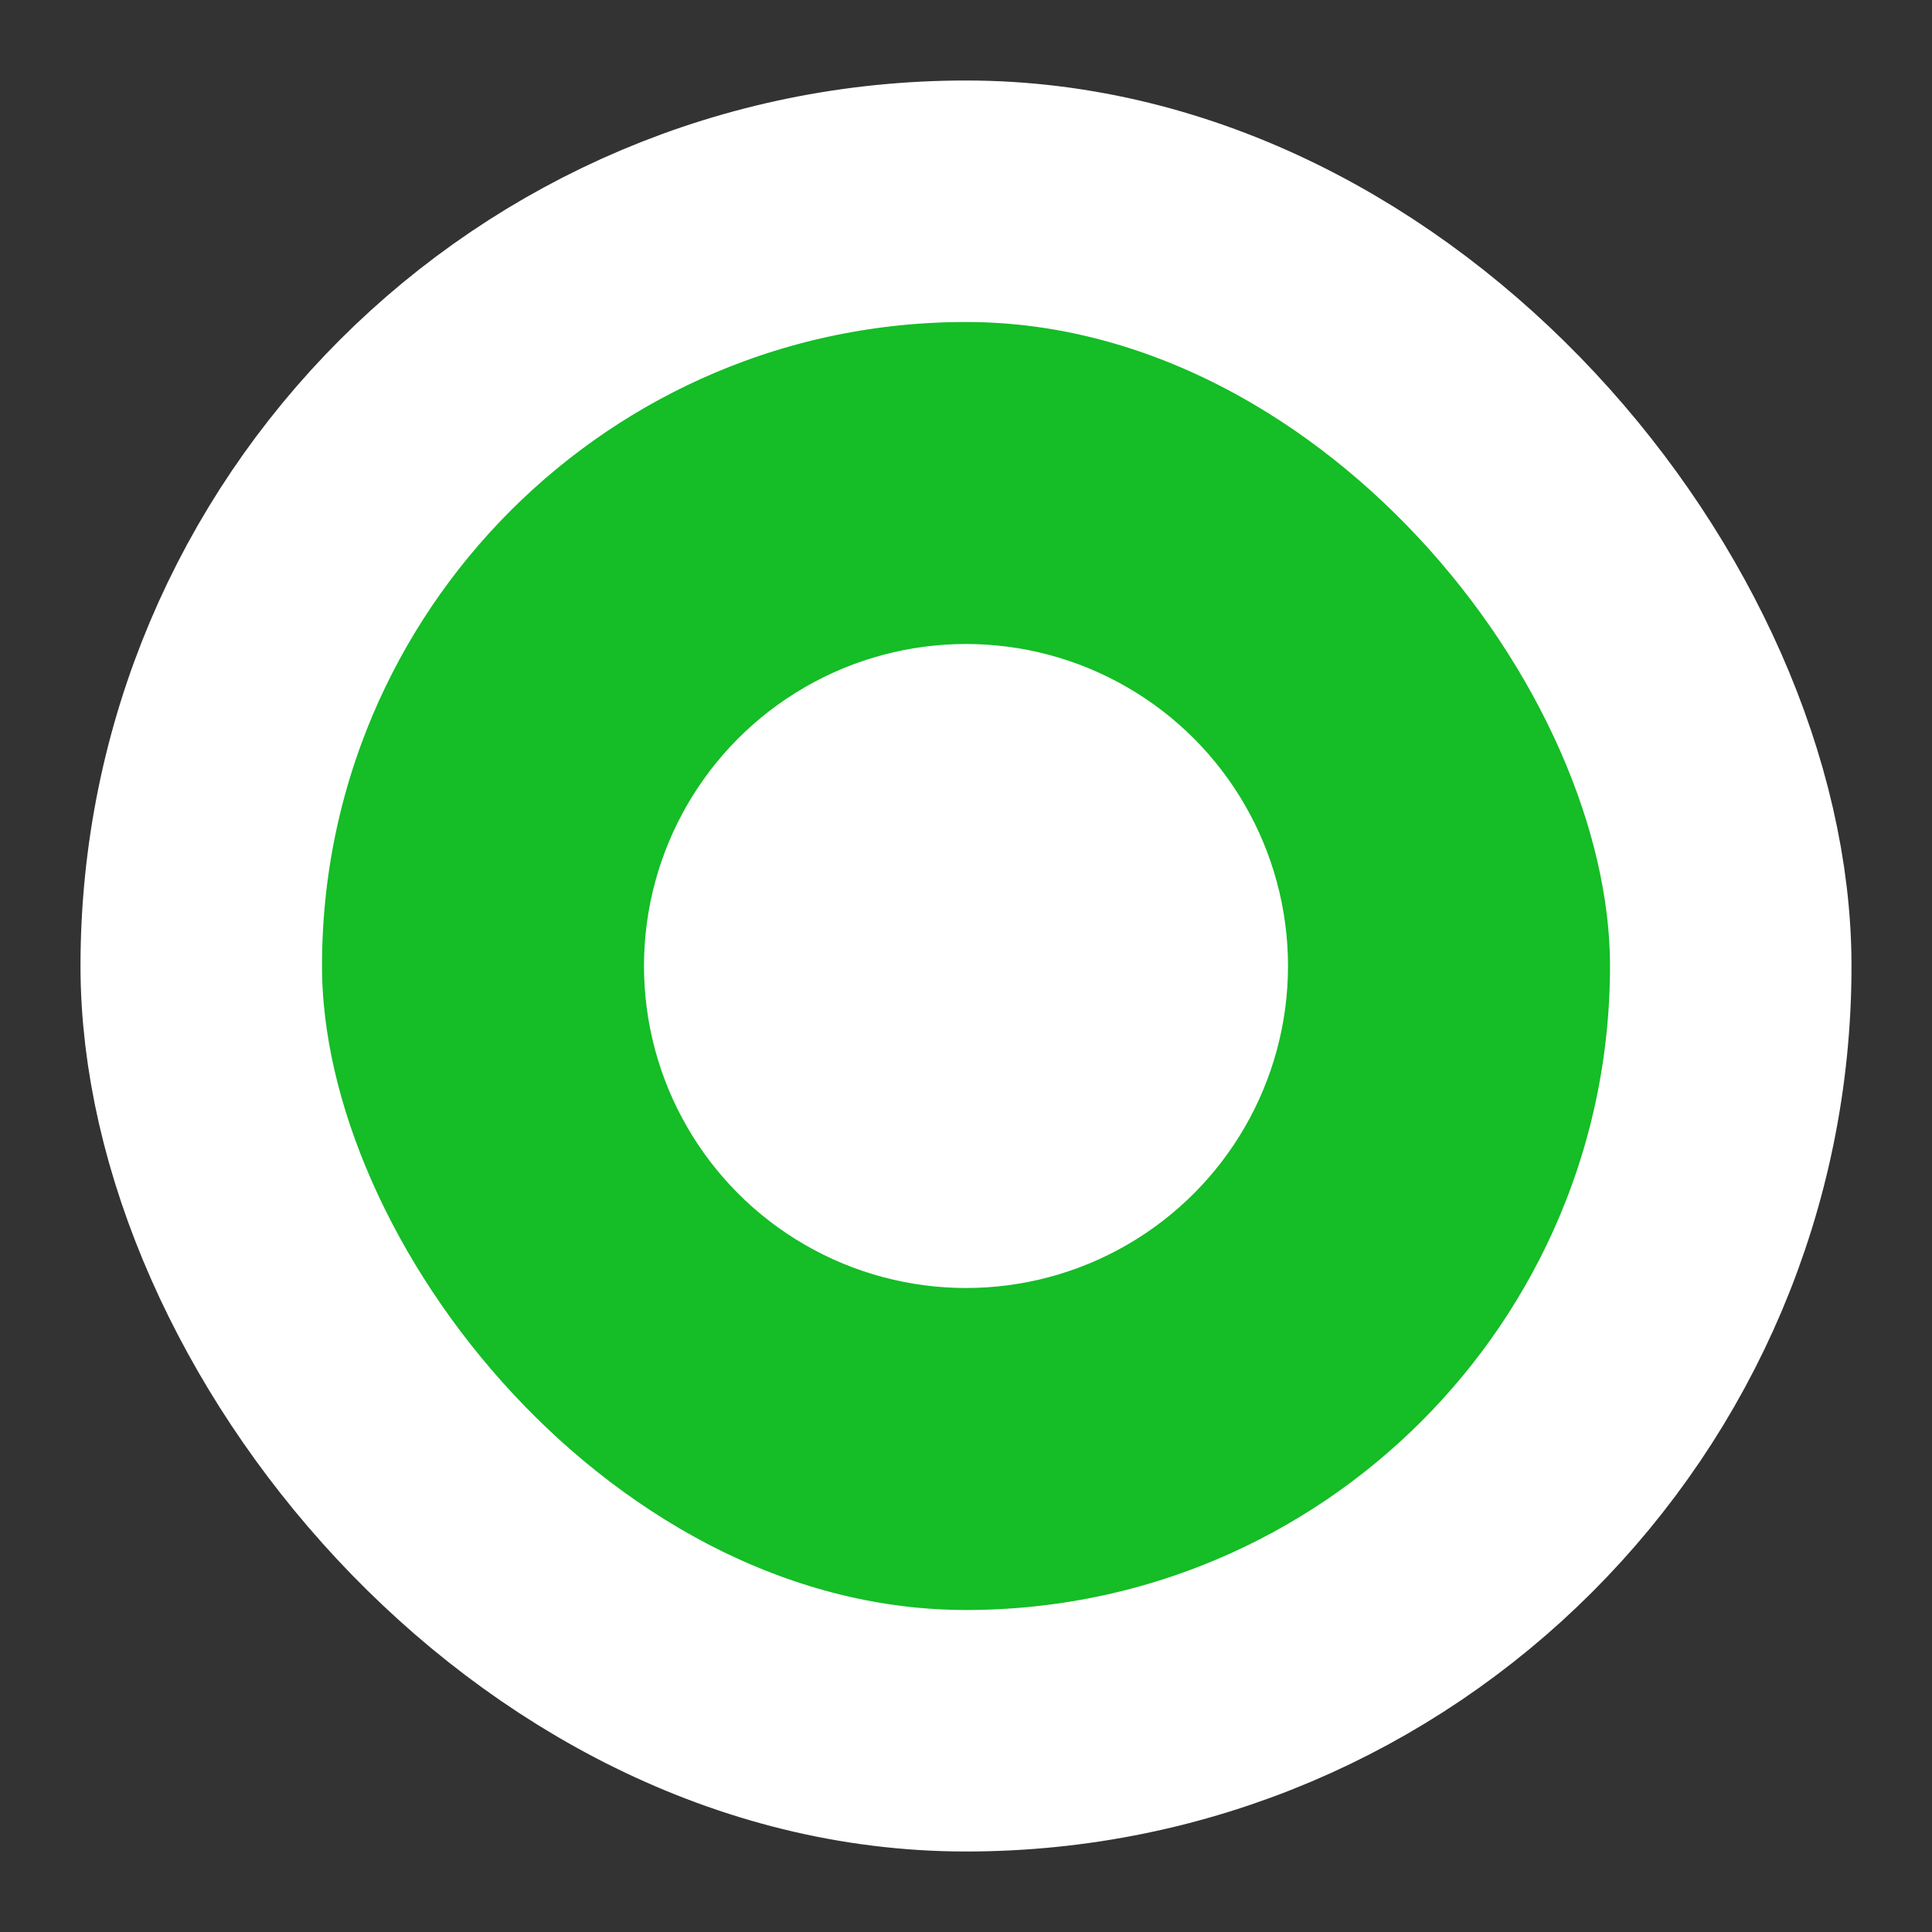 <svg width="24" height="24" viewBox="0 0 24 24" fill="none" xmlns="http://www.w3.org/2000/svg">
<rect x="0" y="0" width="24" height="24" fill="#333333" stroke="none"/>
<rect x="2.5" y="2.5" width="19" height="19" rx="9.5" fill="#15BD26"/>
<rect x="2.5" y="2.5" width="19" height="19" rx="9.5" stroke="white" stroke-width="3"/>
<circle cx="12" cy="12" r="4" fill="white"/>
</svg>
